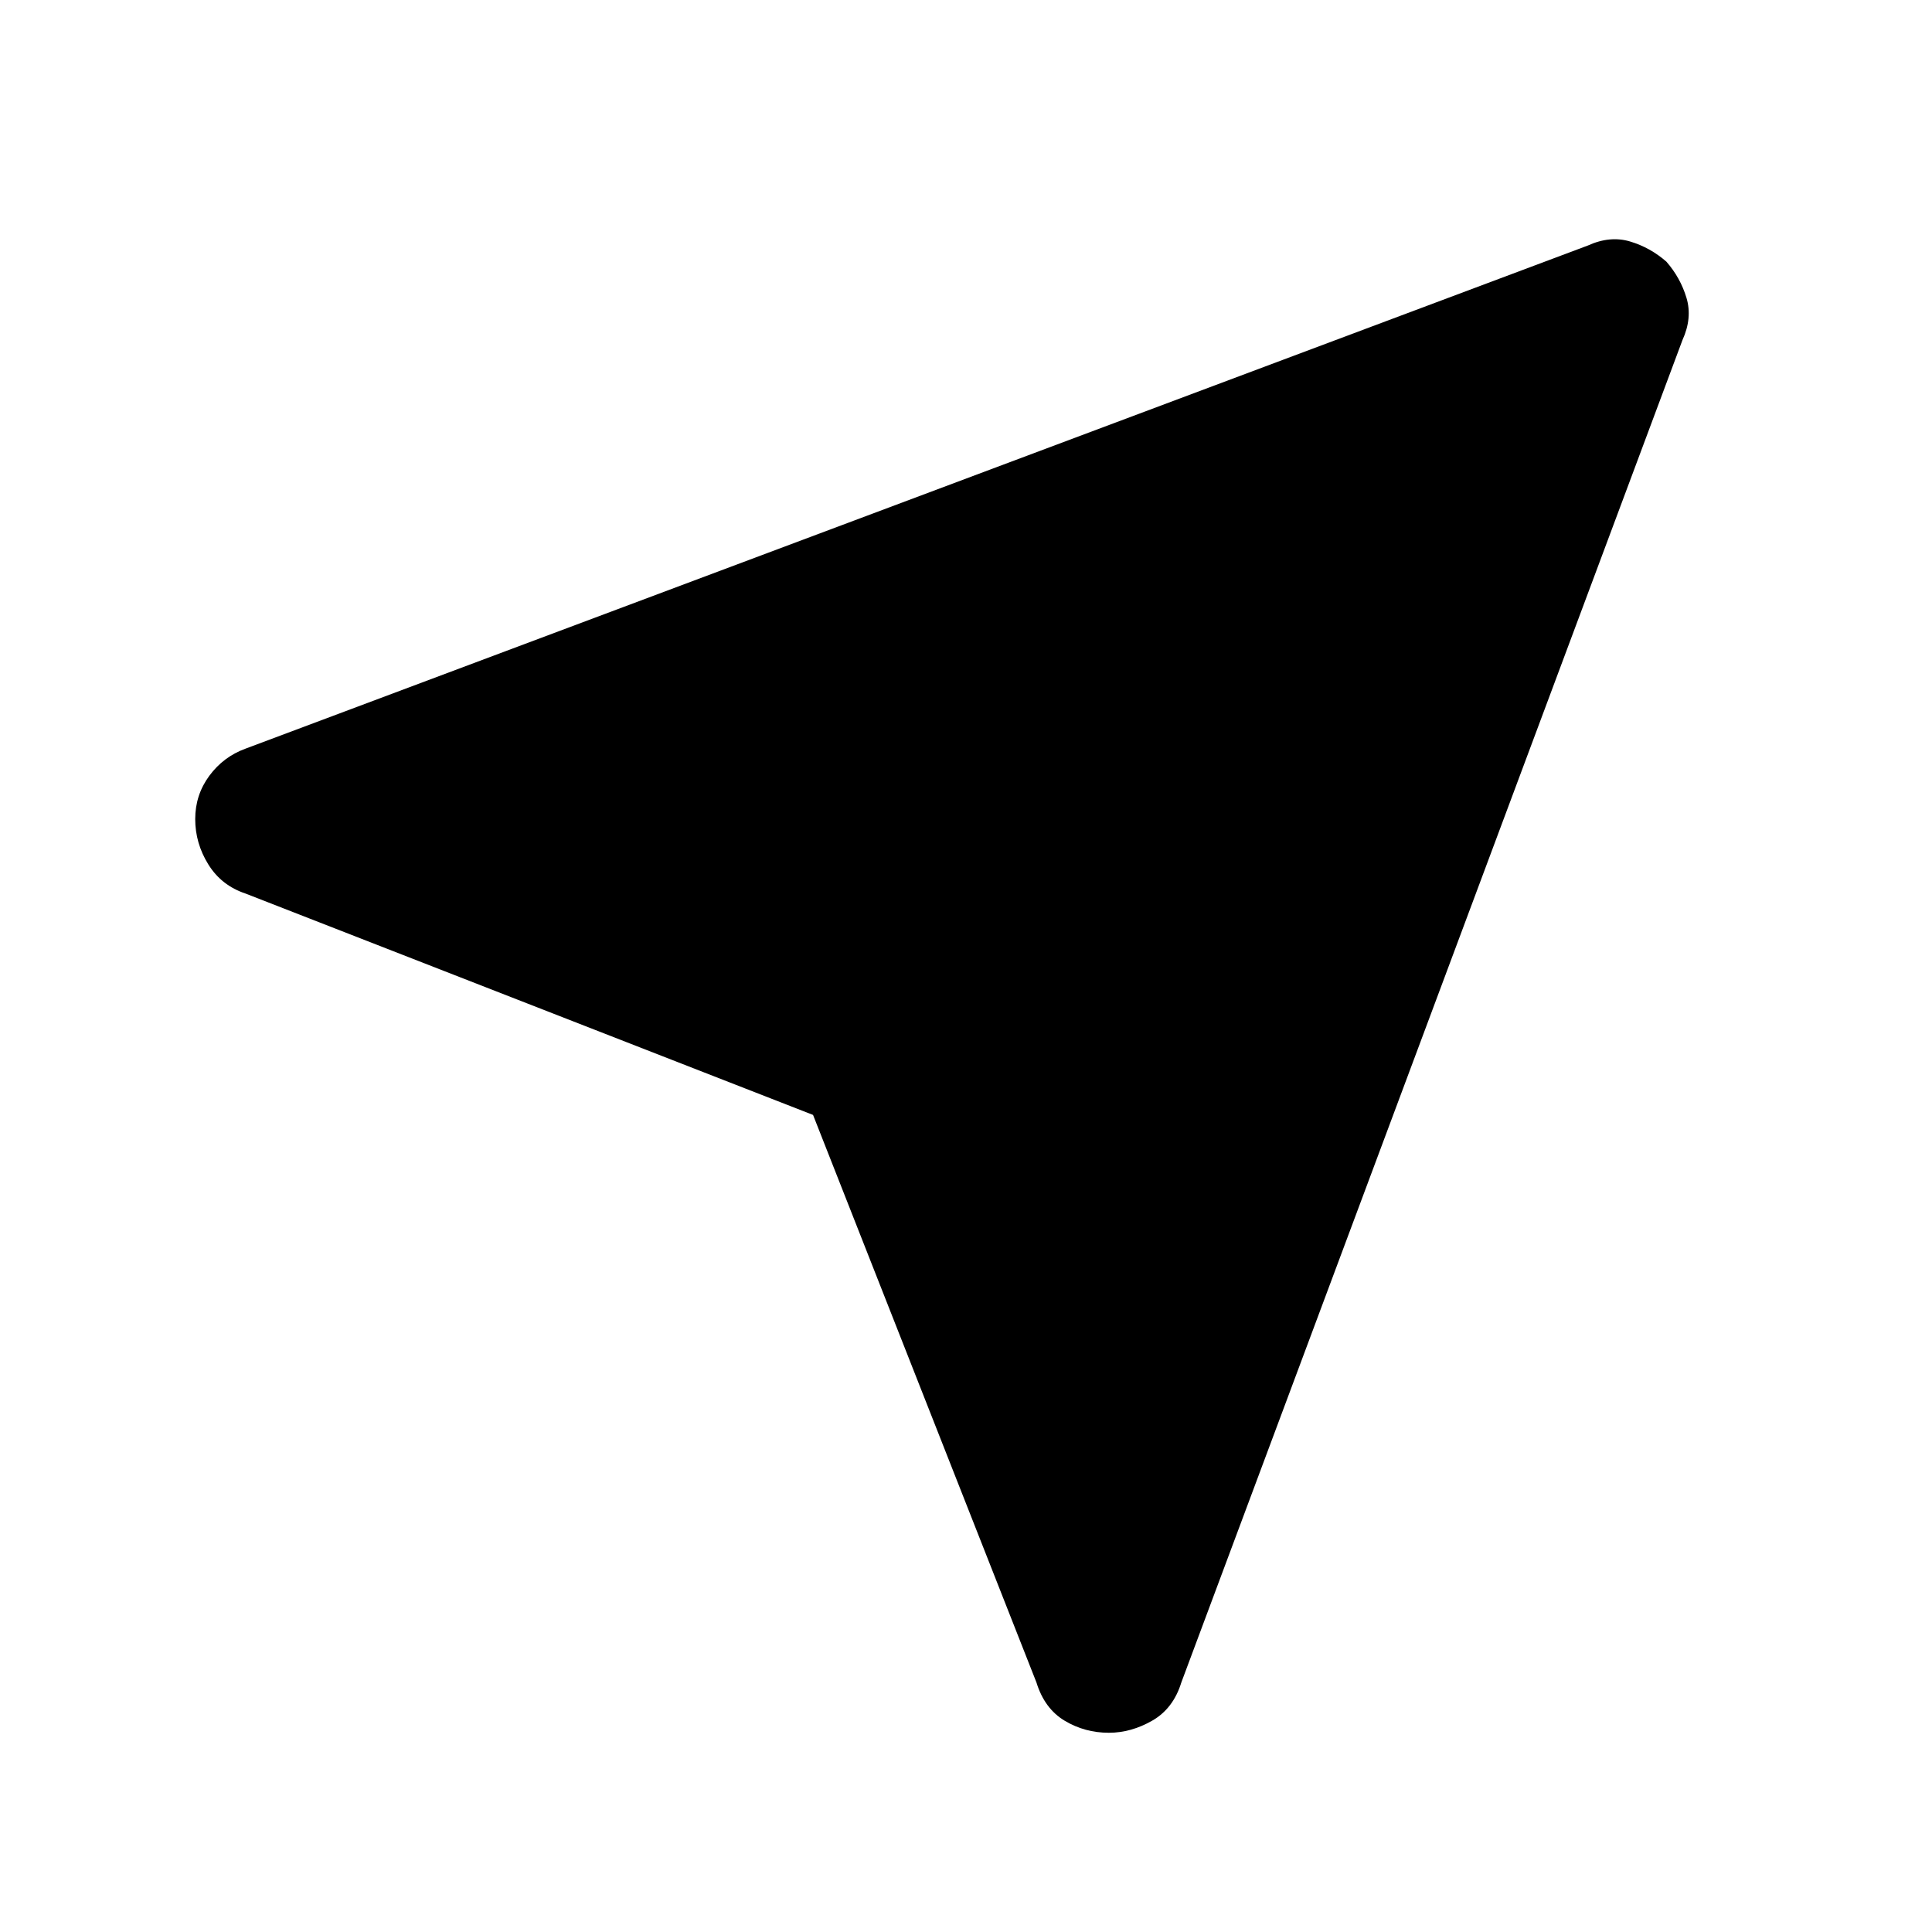 <svg xmlns="http://www.w3.org/2000/svg" height="48" width="48"><path d="M20.2 27.7 6.1 22.2Q5.5 22 5.175 21.475Q4.85 20.95 4.85 20.35Q4.85 19.75 5.2 19.275Q5.55 18.8 6.1 18.6L39.45 6.1Q40 5.85 40.5 6Q41 6.15 41.4 6.5Q41.75 6.9 41.9 7.4Q42.05 7.9 41.8 8.45L29.35 41.8Q29.15 42.45 28.625 42.75Q28.1 43.05 27.55 43.05Q26.95 43.05 26.45 42.75Q25.95 42.45 25.75 41.8Z"/></svg>